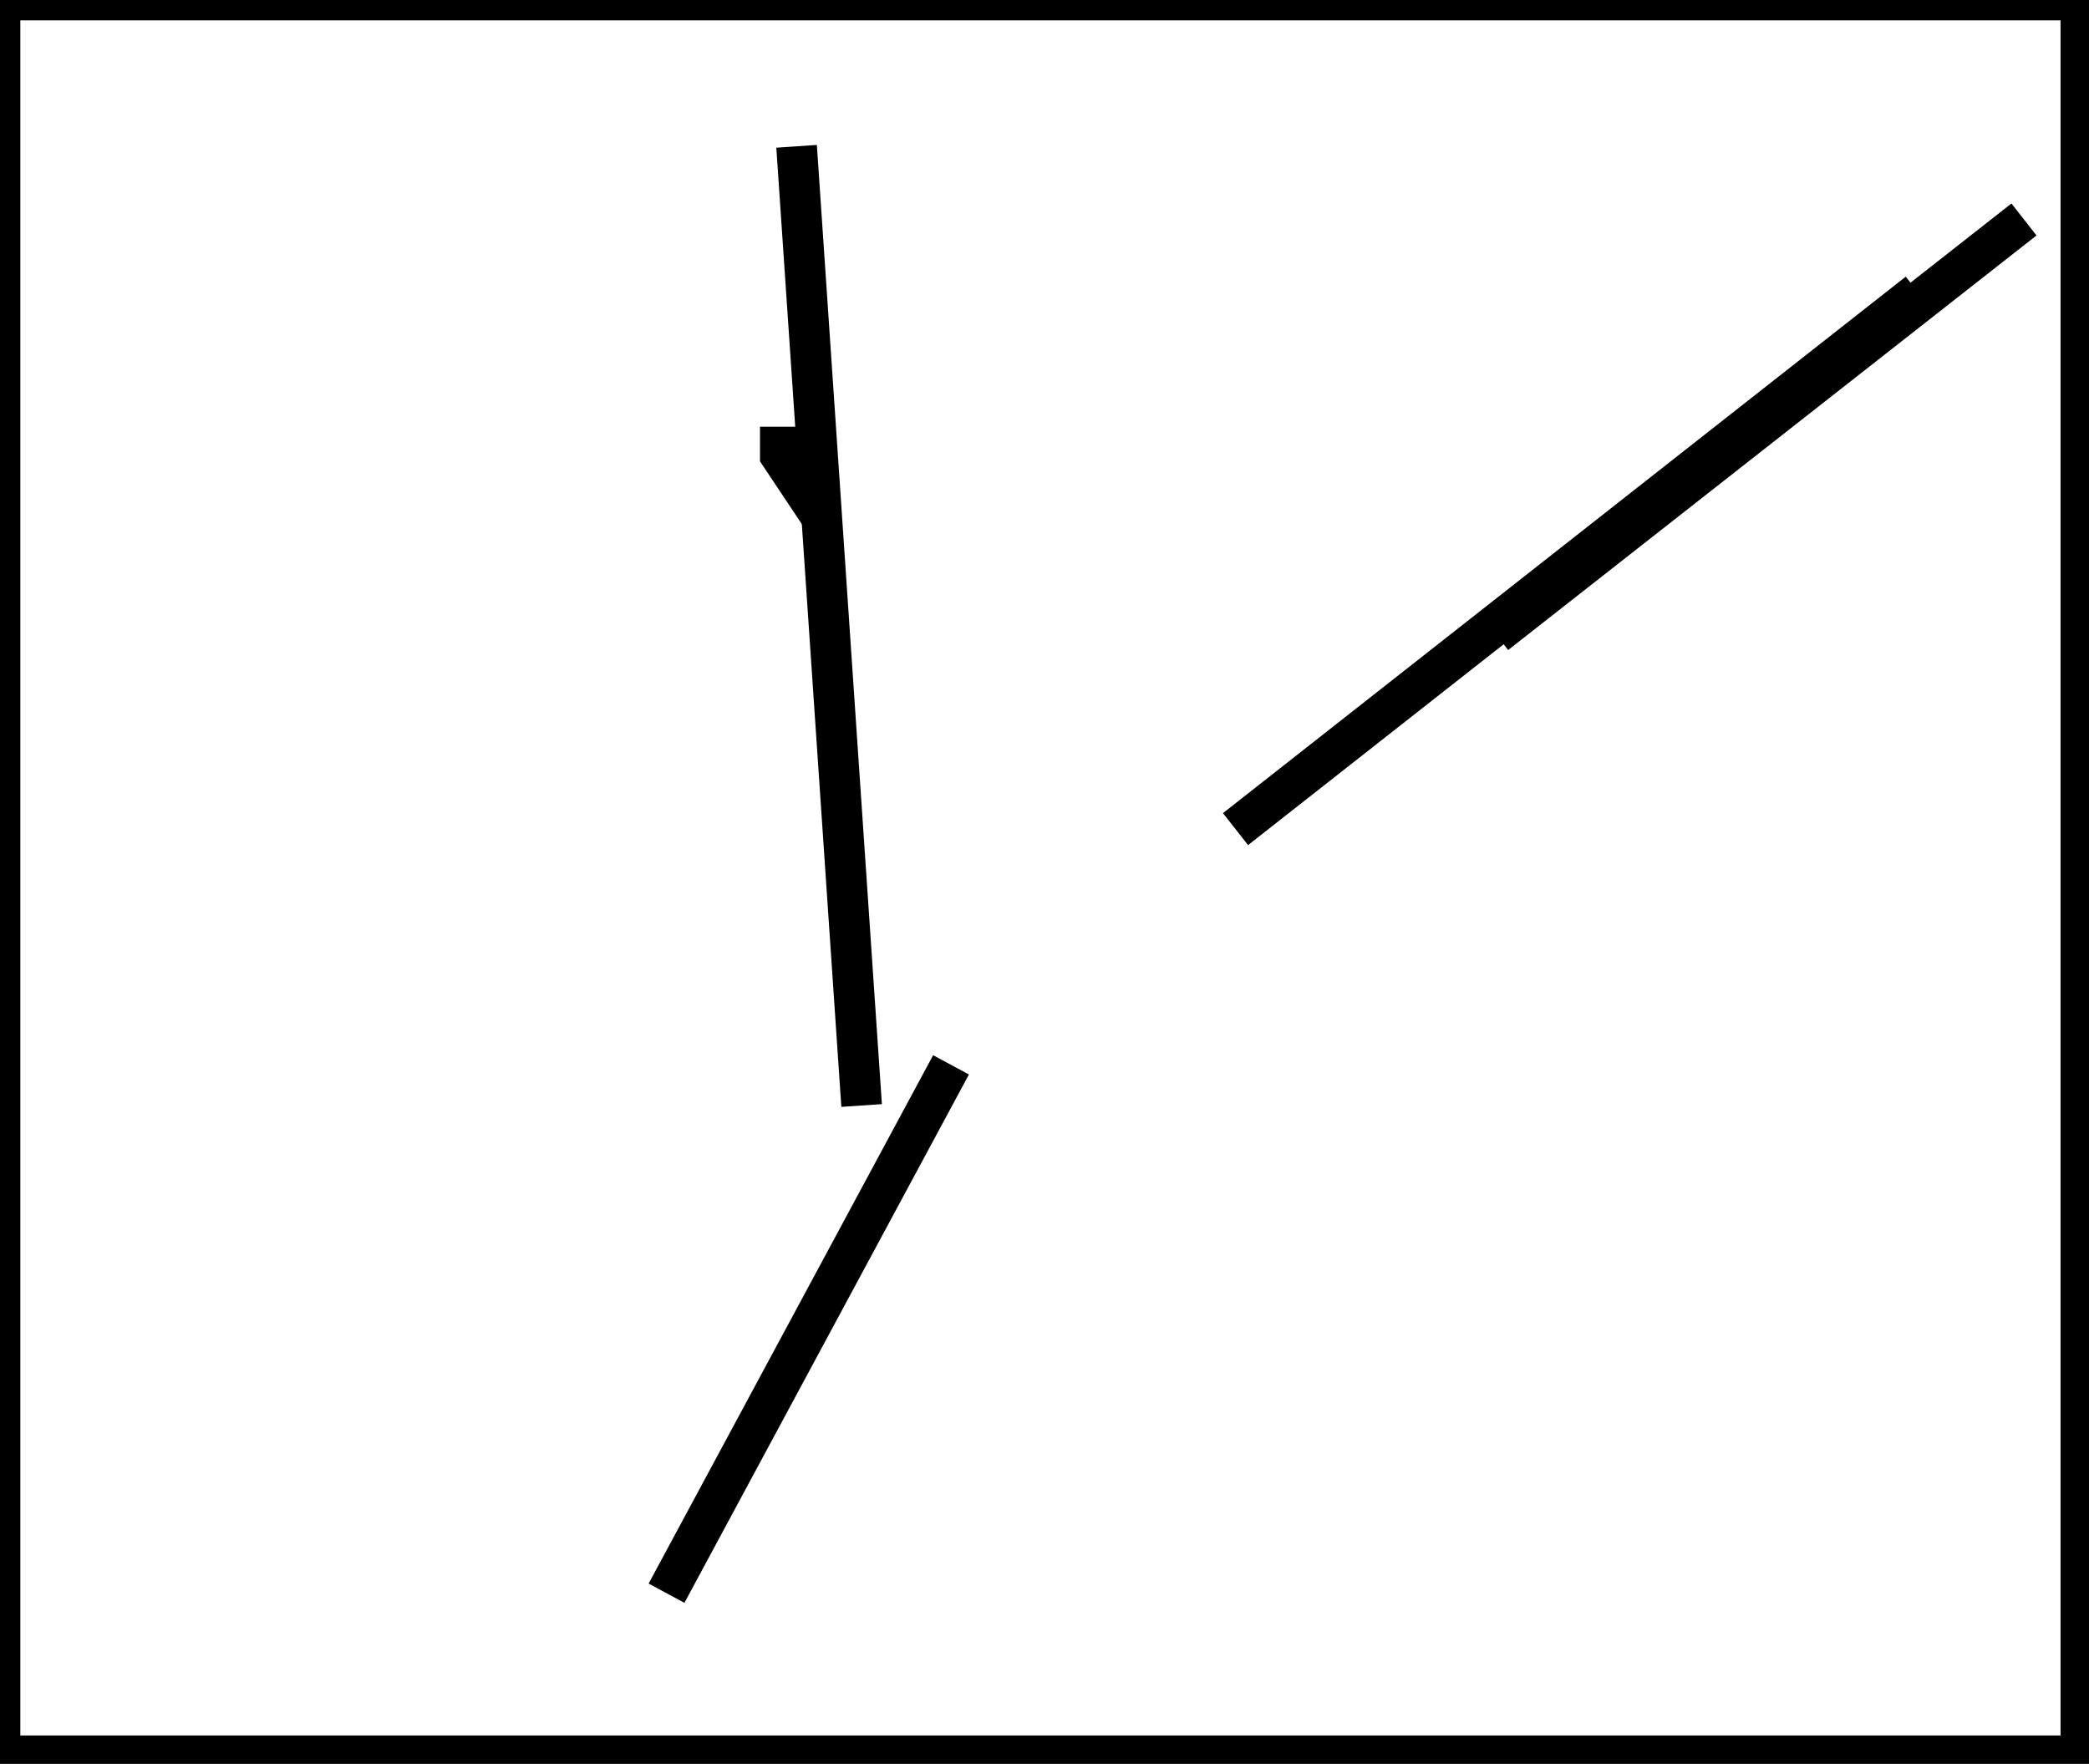 <?xml version="1.0" encoding="utf-8" ?>
<svg baseProfile="full" height="217" version="1.1" width="257" xmlns="http://www.w3.org/2000/svg" xmlns:ev="http://www.w3.org/2001/xml-events" xmlns:xlink="http://www.w3.org/1999/xlink"><defs /><rect fill="white" height="217" width="257" x="0" y="0" /><path d="M 152,102 L 236,36" fill="none" stroke="black" stroke-width="5" /><path d="M 98,18 L 106,136" fill="none" stroke="black" stroke-width="5" /><path d="M 82,196 L 117,131" fill="none" stroke="black" stroke-width="5" /><path d="M 184,78 L 249,27" fill="none" stroke="black" stroke-width="5" /><path d="M 96,55 L 96,56 L 98,59 L 98,55 Z" fill="none" stroke="black" stroke-width="5" /><path d="M 0,0 L 0,216 L 256,216 L 256,0 Z" fill="none" stroke="black" stroke-width="5" /></svg>